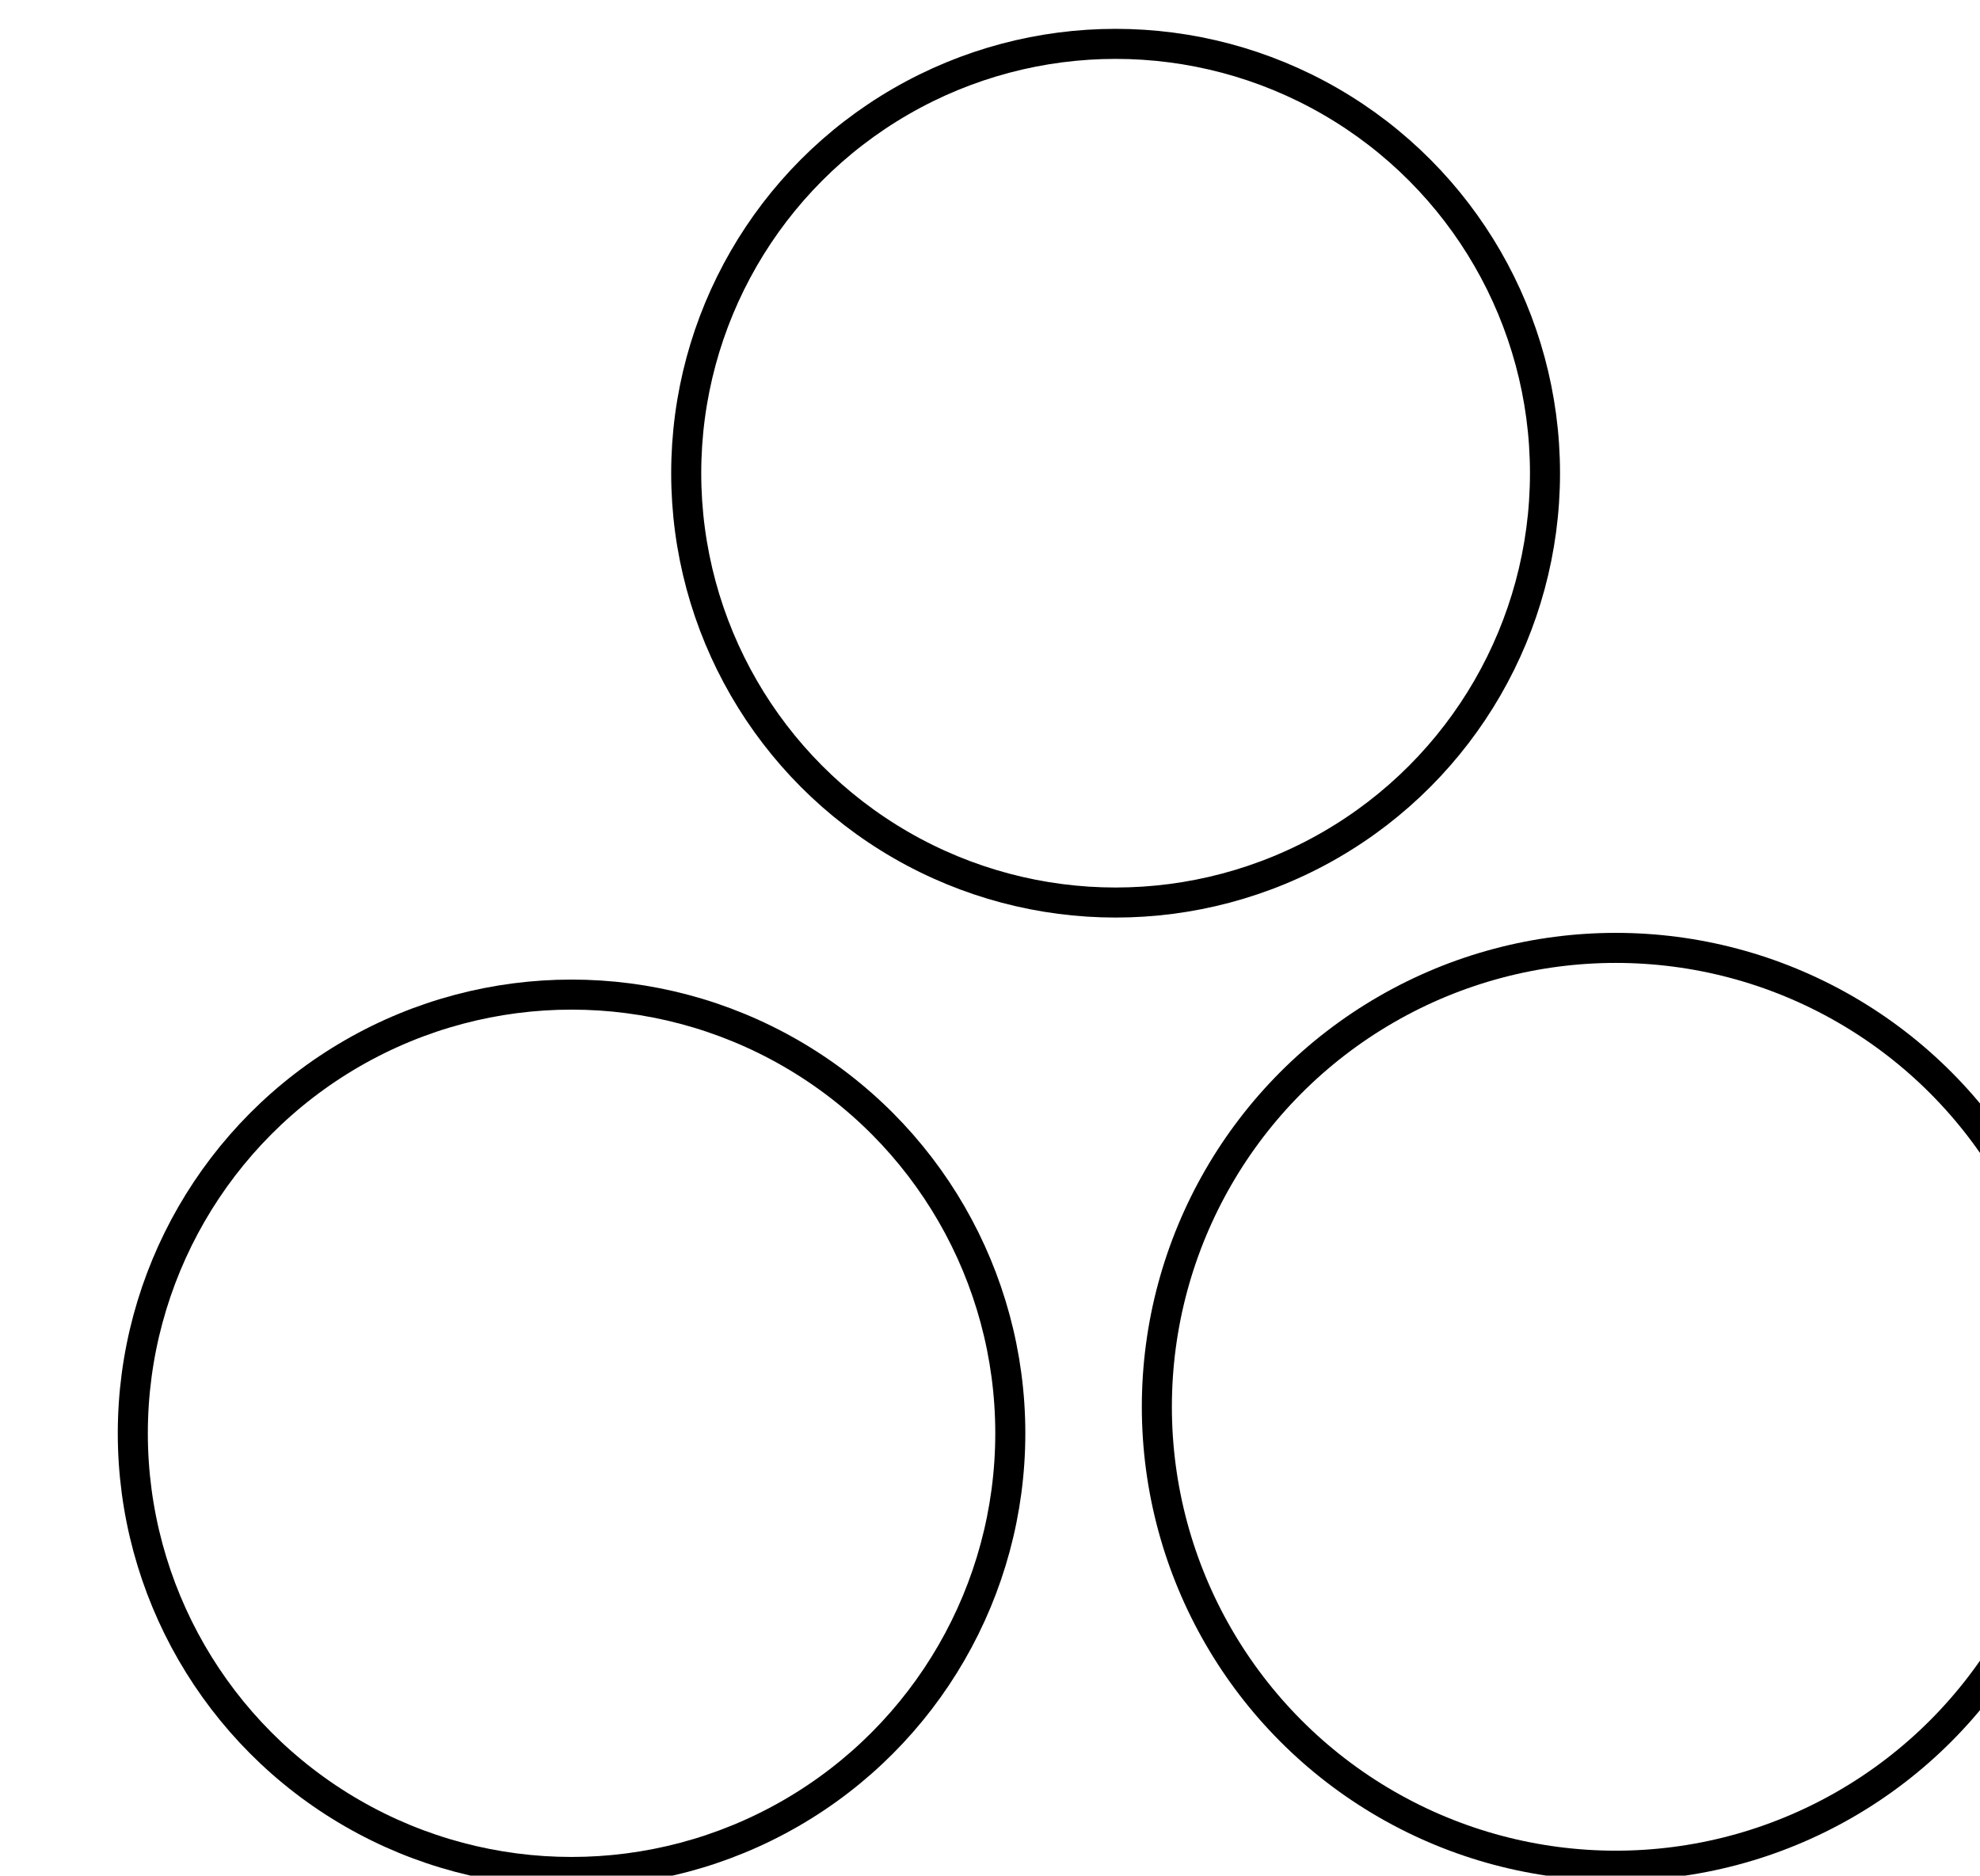 <?xml version="1.0" encoding="UTF-8" standalone="no"?>
<!-- Created with Inkscape (http://www.inkscape.org/) -->

<svg
   xmlns:dc="http://purl.org/dc/elements/1.1/"
   xmlns:cc="http://creativecommons.org/ns#"
   xmlns:rdf="http://www.w3.org/1999/02/22-rdf-syntax-ns#"
   xmlns:svg="http://www.w3.org/2000/svg"
   xmlns="http://www.w3.org/2000/svg"
   xmlns:sodipodi="http://sodipodi.sourceforge.net/DTD/sodipodi-0.dtd"
   xmlns:inkscape="http://www.inkscape.org/namespaces/inkscape"
   width="15.88mm"
   height="15.045mm"
   viewBox="0 0 15.88 15.045"
   version="1.1"
   id="svg4654"
   sodipodi:docname="hint3.svg"
   inkscape:version="0.92.1 r15371">
  <defs
     id="defs4648" />
  <sodipodi:namedview
     id="base"
     pagecolor="#ffffff"
     bordercolor="#666666"
     borderopacity="1.0"
     inkscape:pageopacity="0.0"
     inkscape:pageshadow="2"
     inkscape:zoom="11.2"
     inkscape:cx="14.798882"
     inkscape:cy="10.307056"
     inkscape:document-units="mm"
     inkscape:current-layer="hint-symb3"
     showgrid="false"
     fit-margin-top="0"
     fit-margin-left="0"
     fit-margin-right="0"
     fit-margin-bottom="0"
     inkscape:window-width="1920"
     inkscape:window-height="1027"
     inkscape:window-x="-8"
     inkscape:window-y="22"
     inkscape:window-maximized="1" />
  <g
     inkscape:label="Layer 1"
     inkscape:groupmode="layer"
     id="layer1"
     transform="translate(49.453,-56.324)">
    <g
       transform="matrix(1.932,0,0,1.932,-61.74,27.056)"
       style="display:inline;opacity:1;vector-effect:none;fill:none;fill-opacity:1;stroke:#000000;stroke-width:0.126;stroke-linecap:square;stroke-linejoin:round;stroke-miterlimit:4;stroke-dasharray:none;stroke-dashoffset:0;stroke-opacity:1;paint-order:markers stroke fill"
       id="hint-symb3">
      <circle
         transform="matrix(0.033,0,0,0.033,69.183,29.535)"
         r="54.015"
         cy="-376.403"
         cx="-1763.398"
         id="circle4575"
         style="opacity:1;vector-effect:none;fill:none;fill-opacity:1;stroke:#000000;stroke-width:3.78;stroke-linecap:square;stroke-linejoin:round;stroke-miterlimit:4;stroke-dasharray:none;stroke-dashoffset:0;stroke-opacity:1;paint-order:markers stroke fill" />
      <circle
         transform="matrix(0.033,0,0,0.033,68.554,28.652)"
         id="circle4577"
         r="57.736"
         cy="-232.188"
         cx="-1681.412"
         style="opacity:1;vector-effect:none;fill:none;fill-opacity:1;stroke:#000000;stroke-width:3.78;stroke-linecap:square;stroke-linejoin:round;stroke-miterlimit:4;stroke-dasharray:none;stroke-dashoffset:0;stroke-opacity:1;paint-order:markers stroke fill" />
      <circle
         id="circle4579"
         r="55.192"
         cy="-232.188"
         cx="-1681.412"
         style="opacity:1;vector-effect:none;fill:none;fill-opacity:1;stroke:#000000;stroke-width:3.78;stroke-linecap:square;stroke-linejoin:round;stroke-miterlimit:4;stroke-dasharray:none;stroke-dashoffset:0;stroke-opacity:1;paint-order:markers stroke fill"
         transform="matrix(0.033,0,0,0.033,64.219,28.762)" />
    </g>
  </g>
</svg>
